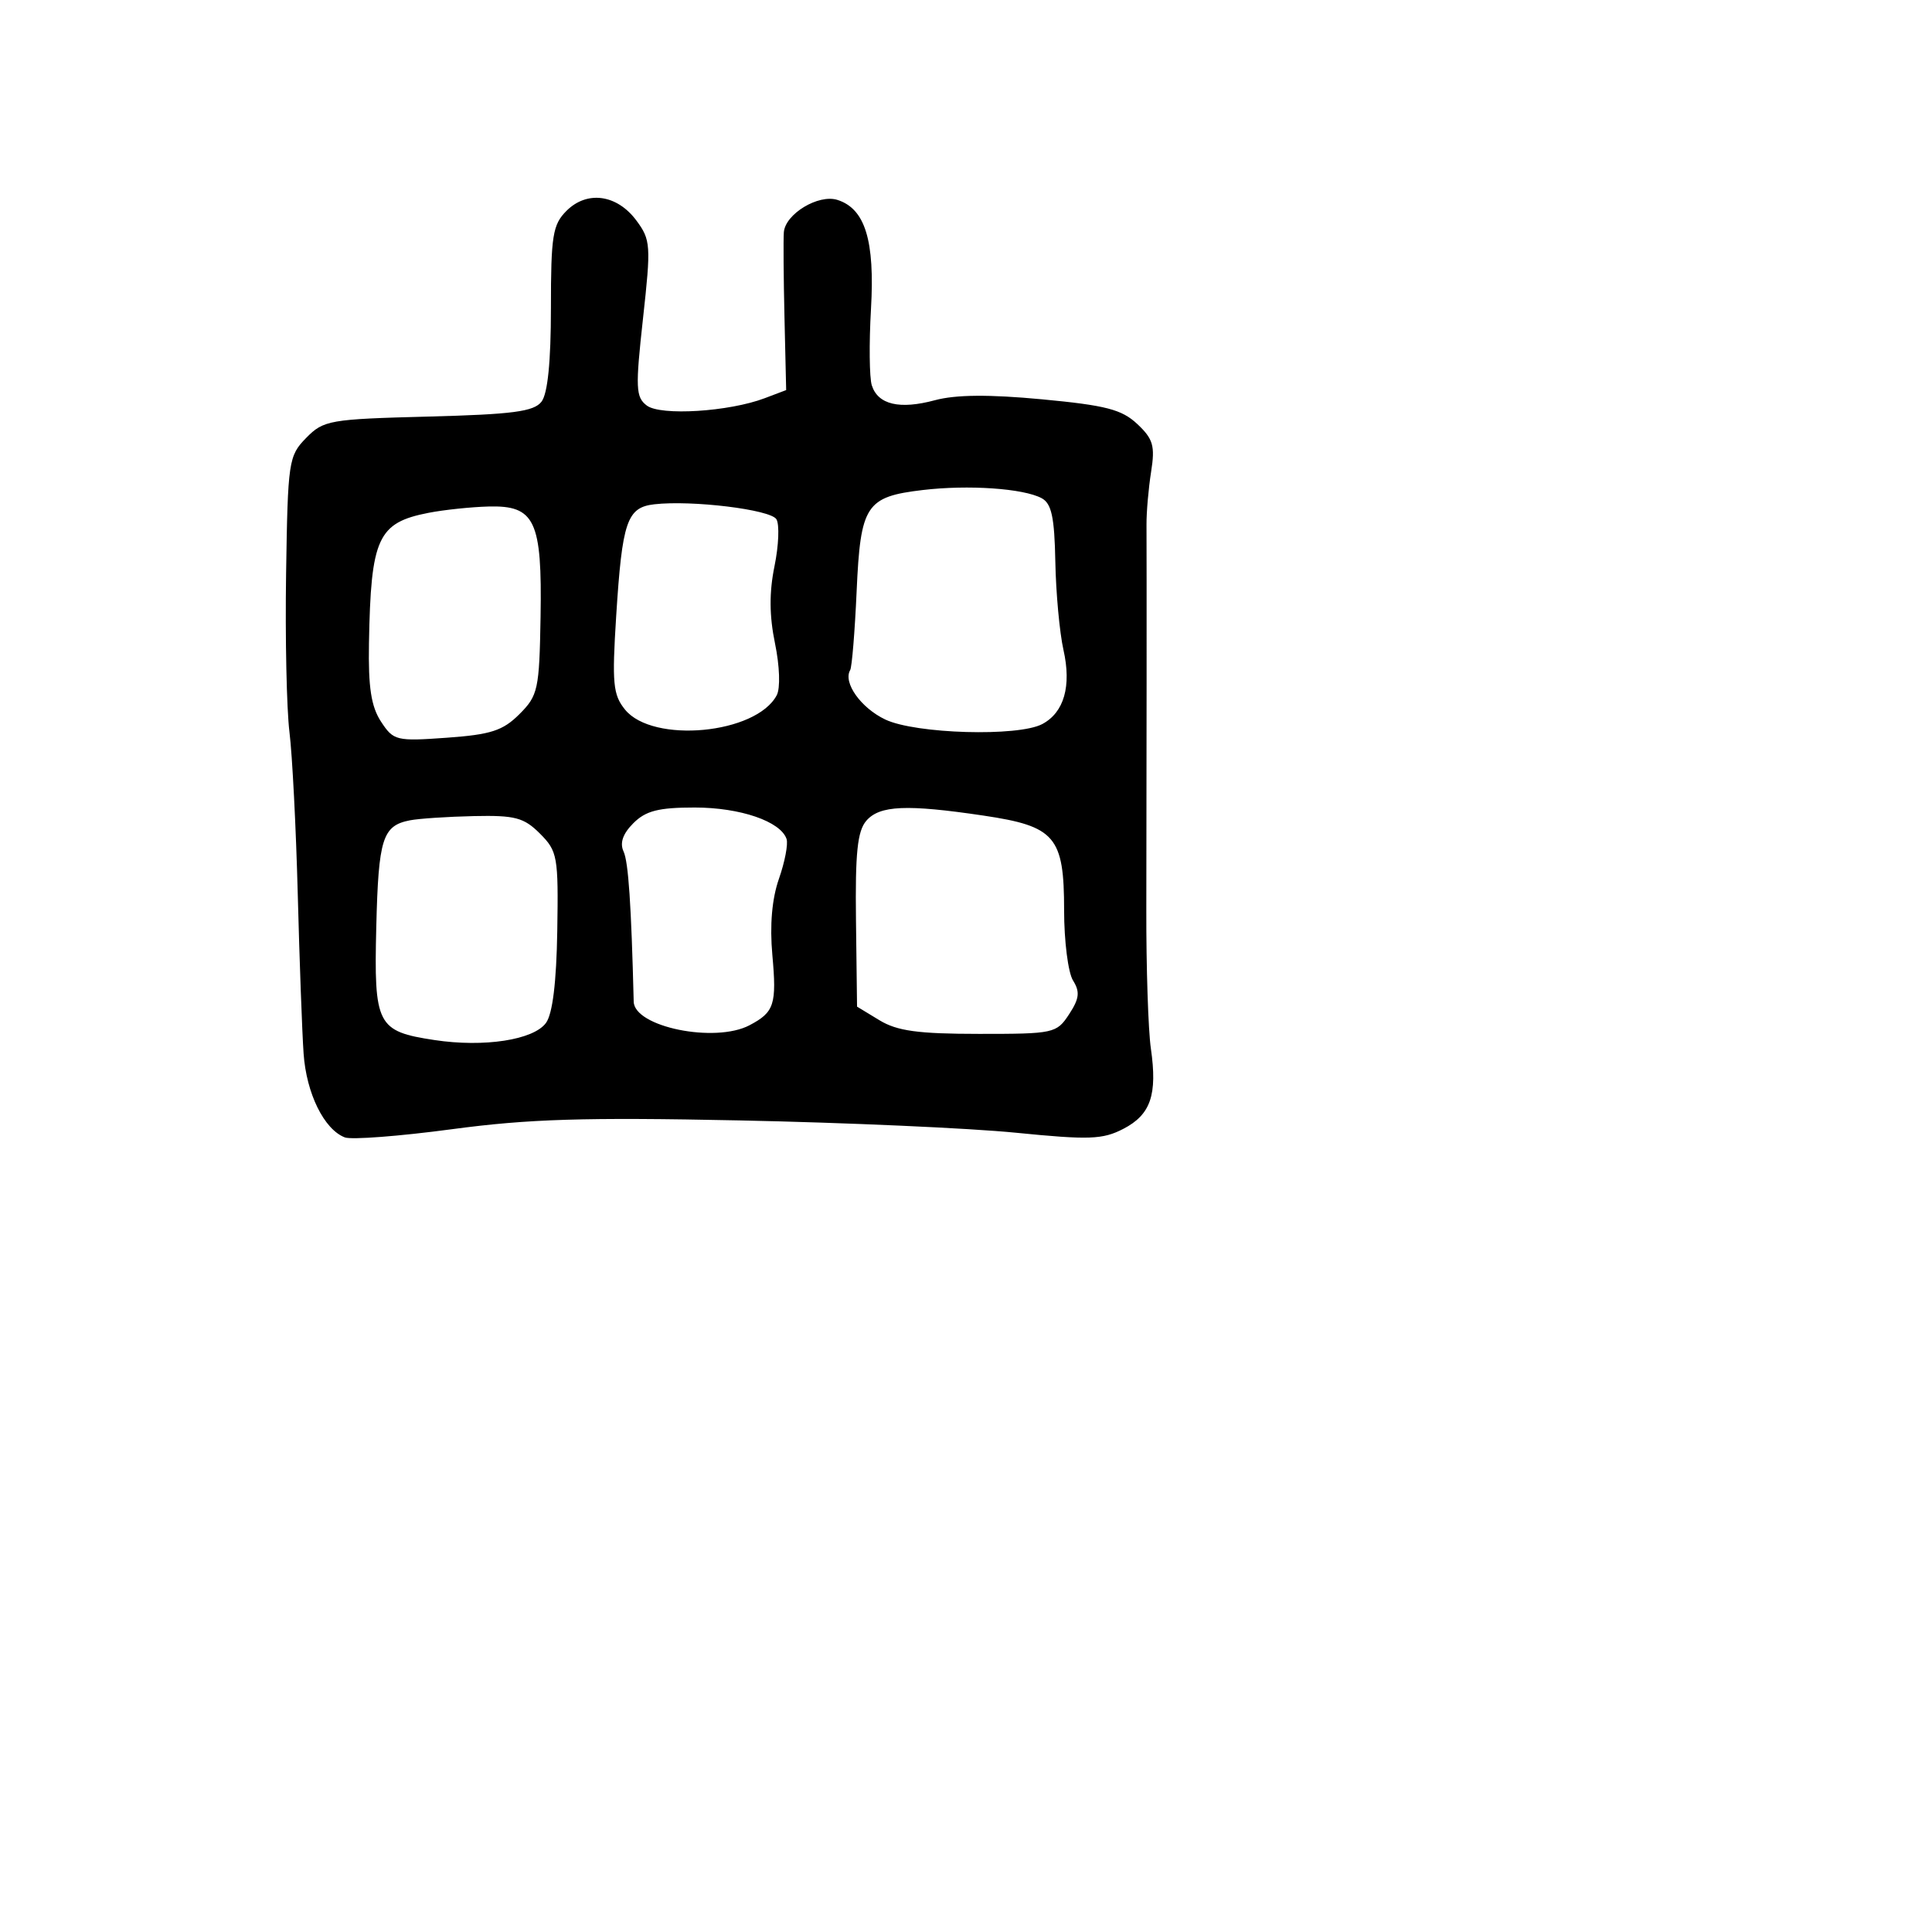 <svg xmlns="http://www.w3.org/2000/svg" width="256" height="256" viewBox="0 0 256 256" version="1.1">
	<path d="M 75.061 27.939 C 73.234 29.766, 73 31.227, 73 40.809 C 73 47.930, 72.573 52.168, 71.750 53.229 C 70.735 54.539, 67.920 54.908, 56.745 55.198 C 43.664 55.538, 42.871 55.676, 40.568 58.028 C 38.240 60.404, 38.136 61.102, 37.909 76 C 37.778 84.525, 37.979 93.975, 38.355 97 C 38.731 100.025, 39.226 109.700, 39.455 118.500 C 39.684 127.300, 40.033 136.800, 40.229 139.610 C 40.599 144.892, 42.944 149.657, 45.692 150.712 C 46.558 151.044, 52.944 150.556, 59.883 149.626 C 70.060 148.263, 77.431 148.037, 98 148.461 C 112.025 148.749, 128.498 149.483, 134.608 150.092 C 144.322 151.060, 146.107 150.996, 148.843 149.581 C 152.478 147.701, 153.379 145.073, 152.495 138.922 C 152.145 136.490, 151.874 128.200, 151.893 120.500 C 151.932 104.158, 151.947 73.835, 151.918 69.500 C 151.907 67.850, 152.182 64.700, 152.530 62.500 C 153.069 59.085, 152.801 58.161, 150.696 56.184 C 148.642 54.254, 146.531 53.708, 138.059 52.910 C 131.059 52.252, 126.642 52.289, 123.894 53.028 C 119.200 54.293, 116.330 53.617, 115.517 51.055 C 115.196 50.041, 115.147 45.493, 115.410 40.947 C 115.934 31.865, 114.639 27.655, 110.962 26.488 C 108.451 25.691, 104.056 28.344, 103.863 30.773 C 103.788 31.723, 103.826 36.817, 103.949 42.093 L 104.171 51.687 101.335 52.762 C 96.597 54.559, 87.546 55.124, 85.707 53.738 C 84.237 52.630, 84.183 51.421, 85.200 42.213 C 86.273 32.493, 86.225 31.777, 84.319 29.213 C 81.752 25.759, 77.786 25.214, 75.061 27.939 M 122.259 64.932 C 114.729 65.825, 114.020 66.912, 113.508 78.351 C 113.269 83.698, 112.884 88.394, 112.654 88.787 C 111.681 90.444, 114.067 93.804, 117.311 95.343 C 121.328 97.250, 134.937 97.639, 138.114 95.939 C 141.001 94.394, 141.993 90.914, 140.914 86.114 C 140.401 83.828, 139.916 78.571, 139.837 74.432 C 139.725 68.519, 139.336 66.715, 138.021 66.011 C 135.597 64.714, 128.305 64.215, 122.259 64.932 M 86.698 66.821 C 83.072 67.237, 82.443 69.085, 81.647 81.642 C 81.083 90.540, 81.226 92.058, 82.816 94.021 C 86.496 98.566, 100.208 97.270, 102.923 92.120 C 103.414 91.189, 103.315 88.268, 102.691 85.250 C 101.936 81.599, 101.916 78.484, 102.625 75.022 C 103.186 72.283, 103.299 69.483, 102.876 68.799 C 102.085 67.520, 91.688 66.249, 86.698 66.821 M 56.802 67.949 C 50.049 69.262, 49.139 71.250, 48.890 85.237 C 48.787 91.062, 49.180 93.626, 50.483 95.614 C 52.141 98.144, 52.501 98.233, 59.207 97.753 C 65.048 97.335, 66.635 96.819, 68.828 94.627 C 71.292 92.163, 71.464 91.370, 71.627 81.751 C 71.843 68.971, 70.889 66.947, 64.727 67.115 C 62.402 67.178, 58.836 67.554, 56.802 67.949 M 83.923 109.077 C 82.525 110.475, 82.101 111.702, 82.626 112.827 C 83.265 114.197, 83.648 119.880, 83.969 132.724 C 84.053 136.080, 94.743 138.257, 99.316 135.850 C 102.602 134.121, 102.933 133.102, 102.340 126.534 C 101.984 122.586, 102.286 119.099, 103.213 116.446 C 103.993 114.217, 104.448 111.845, 104.225 111.175 C 103.446 108.839, 98.082 107, 92.050 107 C 87.258 107, 85.568 107.432, 83.923 109.077 M 114.795 108.750 C 113.612 110.117, 113.311 113.006, 113.422 121.942 L 113.563 133.384 116.532 135.187 C 118.878 136.612, 121.644 136.991, 129.727 136.995 C 139.638 137, 140.007 136.920, 141.656 134.402 C 143.021 132.320, 143.124 131.429, 142.179 129.915 C 141.531 128.877, 141 124.696, 141 120.624 C 141 110.844, 139.842 109.483, 130.308 108.068 C 120.134 106.557, 116.557 106.714, 114.795 108.750 M 54.323 108.696 C 50.685 109.404, 50.149 111.095, 49.860 122.775 C 49.538 135.845, 49.953 136.656, 57.567 137.811 C 64.138 138.807, 70.694 137.801, 72.344 135.544 C 73.220 134.347, 73.732 130.164, 73.842 123.321 C 73.999 113.494, 73.872 112.781, 71.549 110.459 C 69.420 108.329, 68.250 108.018, 62.795 108.136 C 59.333 108.211, 55.520 108.463, 54.323 108.696" stroke="none" fill="black" fill-rule="evenodd"/>
</svg>